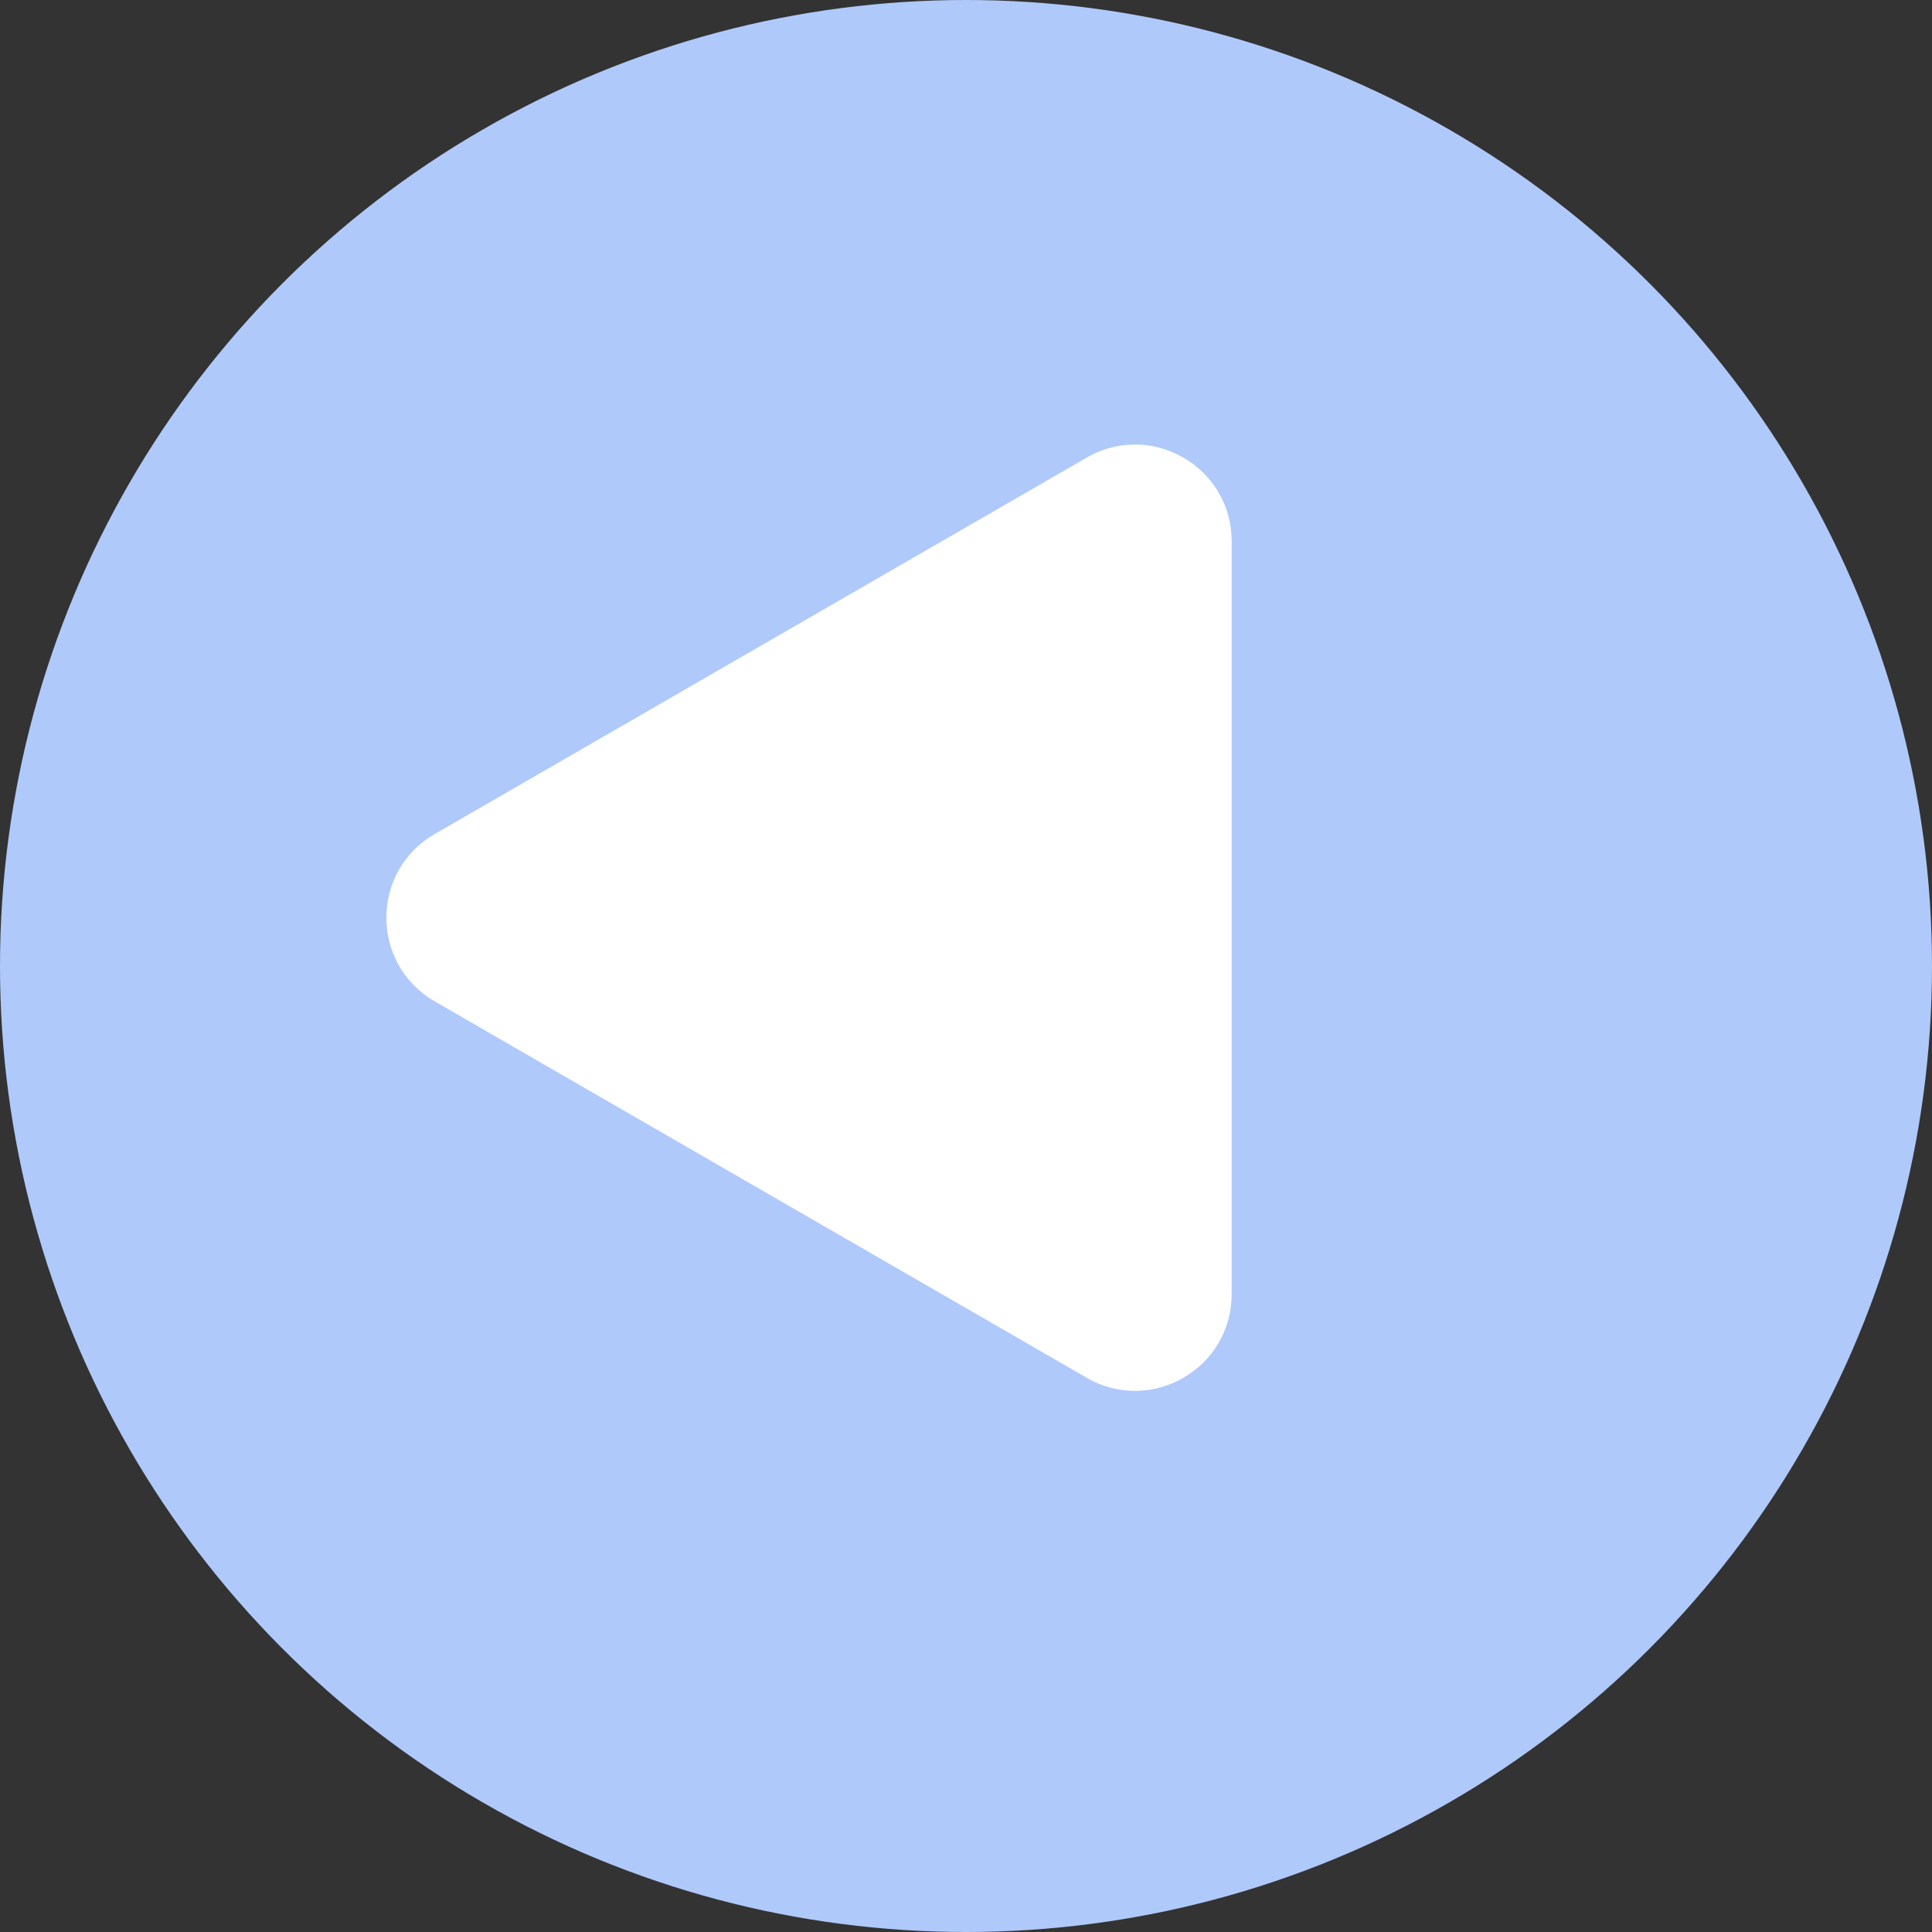 <svg width="20" height="20" viewBox="0 0 20 20" fill="none" xmlns="http://www.w3.org/2000/svg">
<rect x="0" y="0" width="20" height="20" fill="#333333" stroke="none"/>
<circle cx="10" cy="10" r="10" transform="rotate(-180 10 10)" fill="#AFC9FB"/>
<path d="M4.5 10.366C3.833 9.981 3.833 9.019 4.5 8.634L11.25 4.737C11.917 4.352 12.75 4.833 12.75 5.603L12.75 13.397C12.75 14.167 11.917 14.648 11.25 14.263L4.5 10.366Z" fill="white"/>
</svg>
